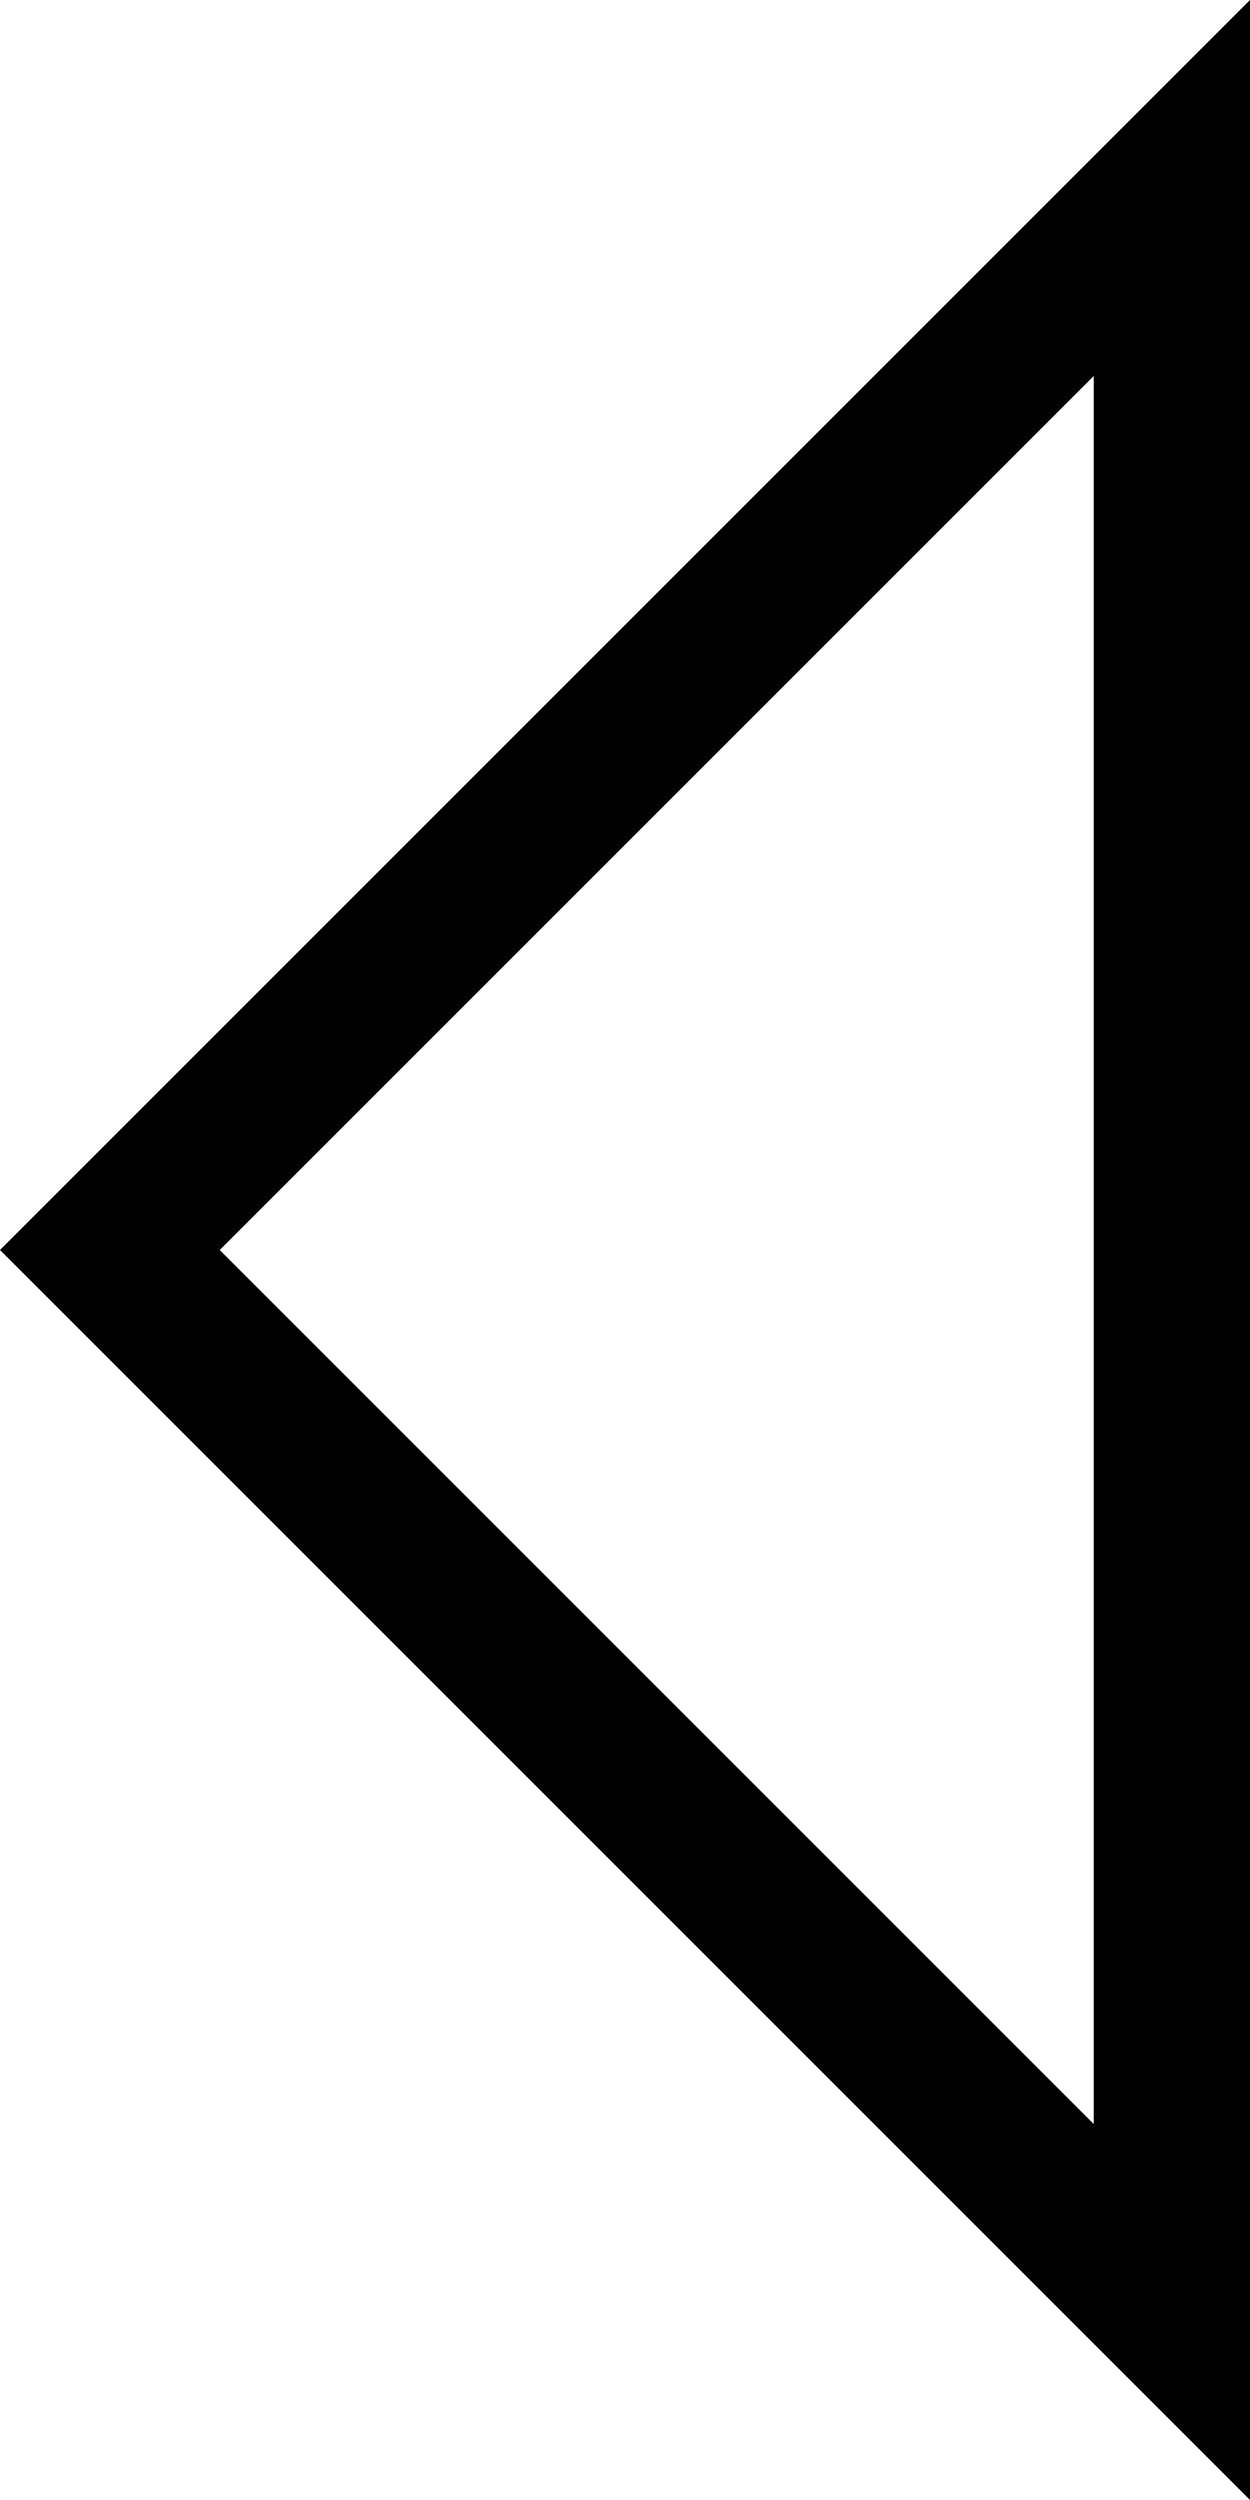 <svg xmlns="http://www.w3.org/2000/svg" viewBox="0 0 256 512">
    <path d="M 233 23 L 256 0 L 256 32 L 256 45 L 256 467 L 256 480 L 256 512 L 233 489 L 224 480 L 23 279 L 0 256 L 23 233 L 224 32 L 233 23 L 233 23 Z M 224 77 L 45 256 L 224 435 L 224 77 L 224 77 Z"/>
</svg>

